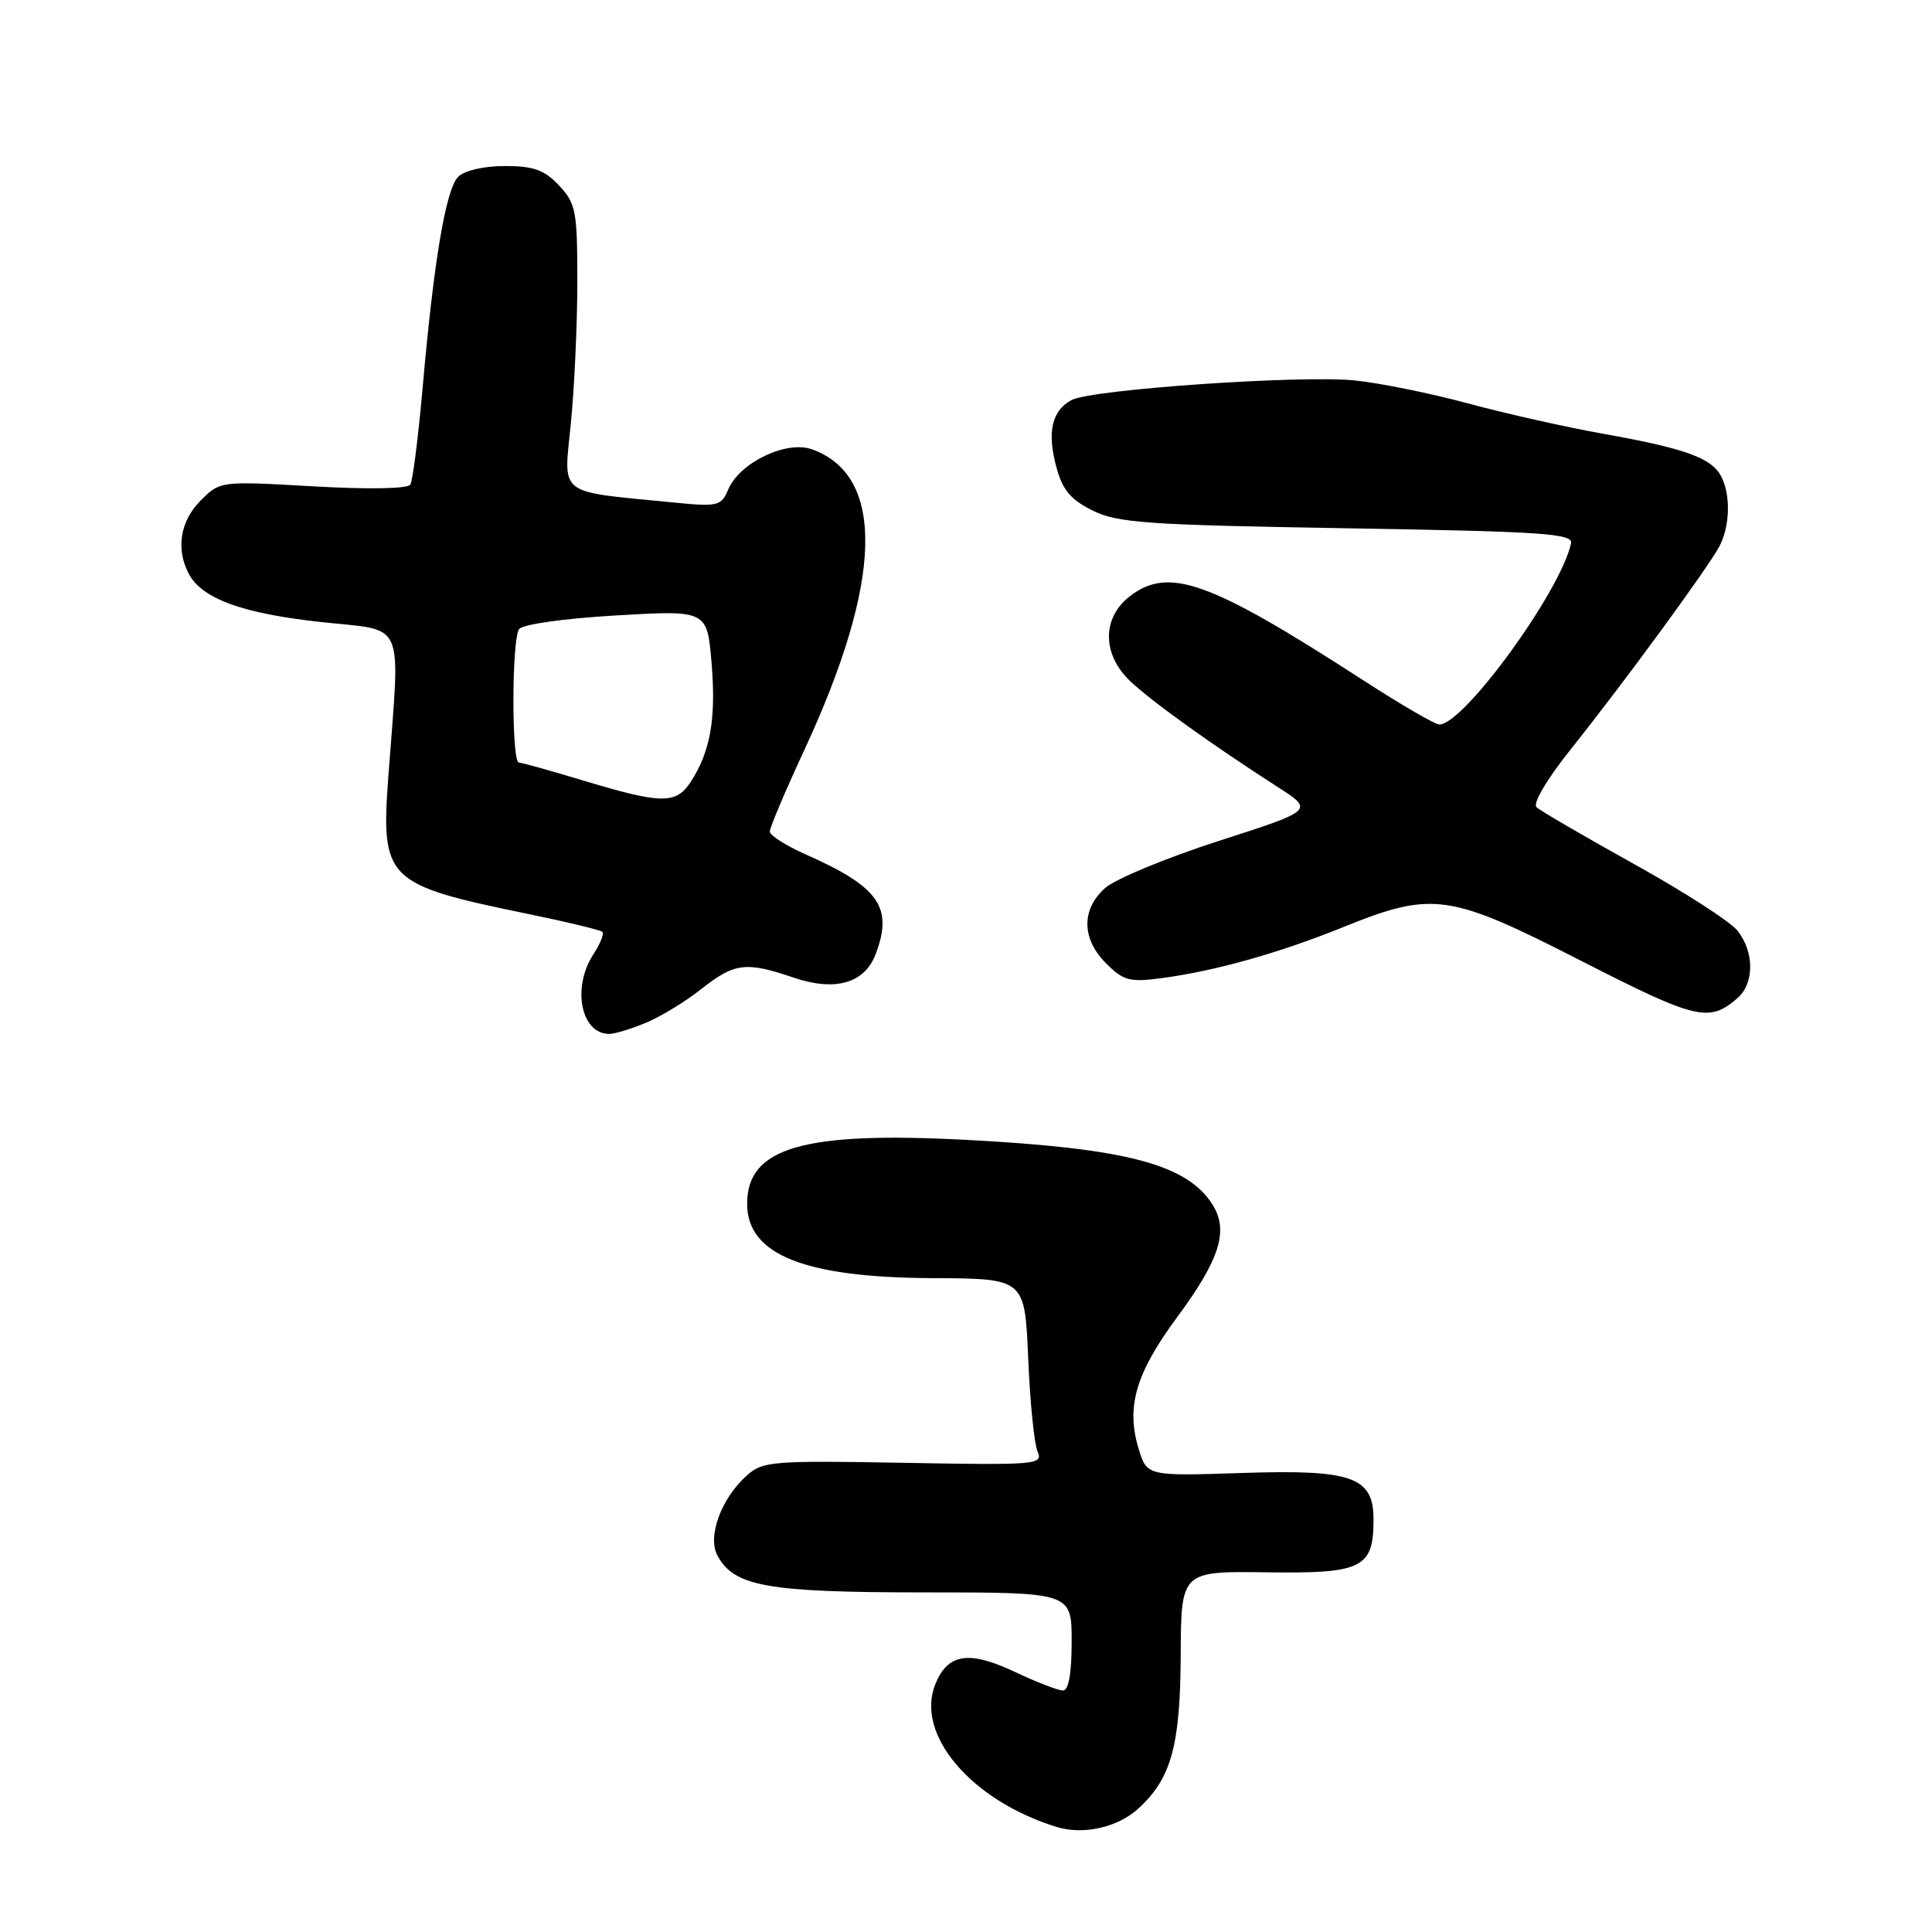 <?xml version="1.0" encoding="UTF-8" standalone="no"?>
<!DOCTYPE svg PUBLIC "-//W3C//DTD SVG 1.1//EN" "http://www.w3.org/Graphics/SVG/1.1/DTD/svg11.dtd" >
<svg xmlns="http://www.w3.org/2000/svg" xmlns:xlink="http://www.w3.org/1999/xlink" version="1.1" viewBox="0 0 256 256">
 <g >
 <path fill="currentColor"
d=" M 150.84 239.64 C 155.20 235.64 156.39 231.35 156.45 219.34 C 156.50 208.19 156.50 208.19 167.82 208.34 C 180.53 208.52 182.00 207.79 182.00 201.33 C 182.00 195.68 179.17 194.69 164.47 195.18 C 151.96 195.59 151.96 195.59 150.85 191.89 C 149.20 186.38 150.51 181.94 155.96 174.56 C 161.71 166.77 162.87 162.98 160.58 159.48 C 157.15 154.24 149.06 152.14 128.05 151.04 C 106.43 149.90 99.00 152.06 99.00 159.50 C 99.00 166.26 106.57 169.29 123.65 169.36 C 135.79 169.42 135.79 169.42 136.24 179.96 C 136.48 185.76 137.04 191.33 137.48 192.33 C 138.24 194.08 137.41 194.15 119.75 193.83 C 102.37 193.52 101.07 193.62 98.97 195.50 C 95.57 198.53 93.71 203.58 95.06 206.11 C 97.26 210.22 101.65 211.00 122.47 211.00 C 142.00 211.00 142.00 211.00 142.00 217.50 C 142.00 221.74 141.60 224.00 140.85 224.00 C 140.21 224.00 137.36 222.90 134.51 221.55 C 128.42 218.67 125.62 219.08 123.96 223.10 C 121.20 229.76 128.63 238.56 140.00 242.08 C 143.54 243.17 148.11 242.15 150.84 239.64 Z  M 85.62 135.51 C 87.58 134.70 90.89 132.67 92.98 131.01 C 97.32 127.58 98.86 127.39 105.16 129.54 C 110.65 131.41 114.56 130.30 116.02 126.45 C 118.39 120.23 116.49 117.52 106.75 113.21 C 104.14 112.06 102.00 110.69 102.00 110.18 C 102.00 109.67 104.05 104.83 106.55 99.44 C 117.00 76.94 117.35 63.01 107.57 59.53 C 104.19 58.33 98.01 61.29 96.50 64.85 C 95.55 67.08 95.16 67.17 89.00 66.56 C 73.69 65.05 74.68 65.82 75.64 56.11 C 76.11 51.37 76.50 42.92 76.50 37.33 C 76.50 27.94 76.31 26.96 74.08 24.58 C 72.13 22.51 70.71 22.00 66.90 22.00 C 64.12 22.00 61.55 22.59 60.72 23.42 C 59.08 25.06 57.49 34.46 56.00 51.39 C 55.42 57.93 54.69 63.70 54.37 64.21 C 54.03 64.77 48.83 64.86 41.48 64.44 C 29.17 63.74 29.17 63.74 26.59 66.32 C 23.87 69.04 23.27 72.77 25.03 76.06 C 26.79 79.34 32.11 81.28 42.50 82.42 C 53.90 83.67 53.03 81.68 51.47 102.72 C 50.44 116.57 51.09 117.21 69.72 121.05 C 75.03 122.14 79.57 123.23 79.82 123.48 C 80.07 123.73 79.53 125.06 78.64 126.43 C 75.75 130.84 76.97 137.00 80.73 137.00 C 81.46 137.00 83.66 136.33 85.62 135.51 Z  M 230.25 132.23 C 232.47 130.28 232.46 126.14 230.23 123.32 C 229.28 122.12 223.10 118.14 216.50 114.48 C 209.90 110.81 204.09 107.43 203.60 106.96 C 203.07 106.46 204.97 103.25 208.12 99.30 C 215.23 90.40 226.44 75.08 227.87 72.32 C 229.25 69.64 229.33 65.48 228.04 63.07 C 226.75 60.67 223.25 59.41 212.50 57.49 C 207.55 56.61 199.45 54.79 194.50 53.45 C 189.54 52.11 182.79 50.74 179.50 50.41 C 172.36 49.68 144.61 51.60 141.98 53.01 C 139.38 54.40 138.72 57.26 139.96 61.84 C 140.78 64.91 141.84 66.19 144.76 67.64 C 148.08 69.29 151.89 69.56 178.50 70.00 C 204.47 70.43 208.46 70.70 208.17 72.00 C 206.79 78.36 193.96 96.00 190.72 96.00 C 190.15 96.00 185.59 93.35 180.59 90.11 C 160.22 76.93 154.81 75.00 149.63 79.07 C 146.00 81.94 146.05 86.72 149.75 90.25 C 152.55 92.91 160.61 98.70 169.30 104.28 C 174.11 107.37 174.11 107.37 161.48 111.43 C 154.54 113.67 147.76 116.48 146.43 117.67 C 143.25 120.52 143.31 124.40 146.57 127.66 C 148.86 129.95 149.68 130.17 153.91 129.61 C 161.02 128.66 169.38 126.32 177.90 122.88 C 189.85 118.05 191.97 118.35 209.50 127.31 C 224.82 135.14 226.48 135.53 230.25 132.23 Z  M 77.50 103.49 C 73.10 102.16 69.16 101.06 68.75 101.04 C 67.78 100.99 67.80 84.86 68.77 83.38 C 69.19 82.73 74.57 81.97 81.60 81.55 C 93.70 80.84 93.70 80.84 94.29 87.89 C 94.90 95.25 94.13 99.62 91.51 103.62 C 89.58 106.57 87.68 106.55 77.50 103.49 Z "/>
</g>
</svg>